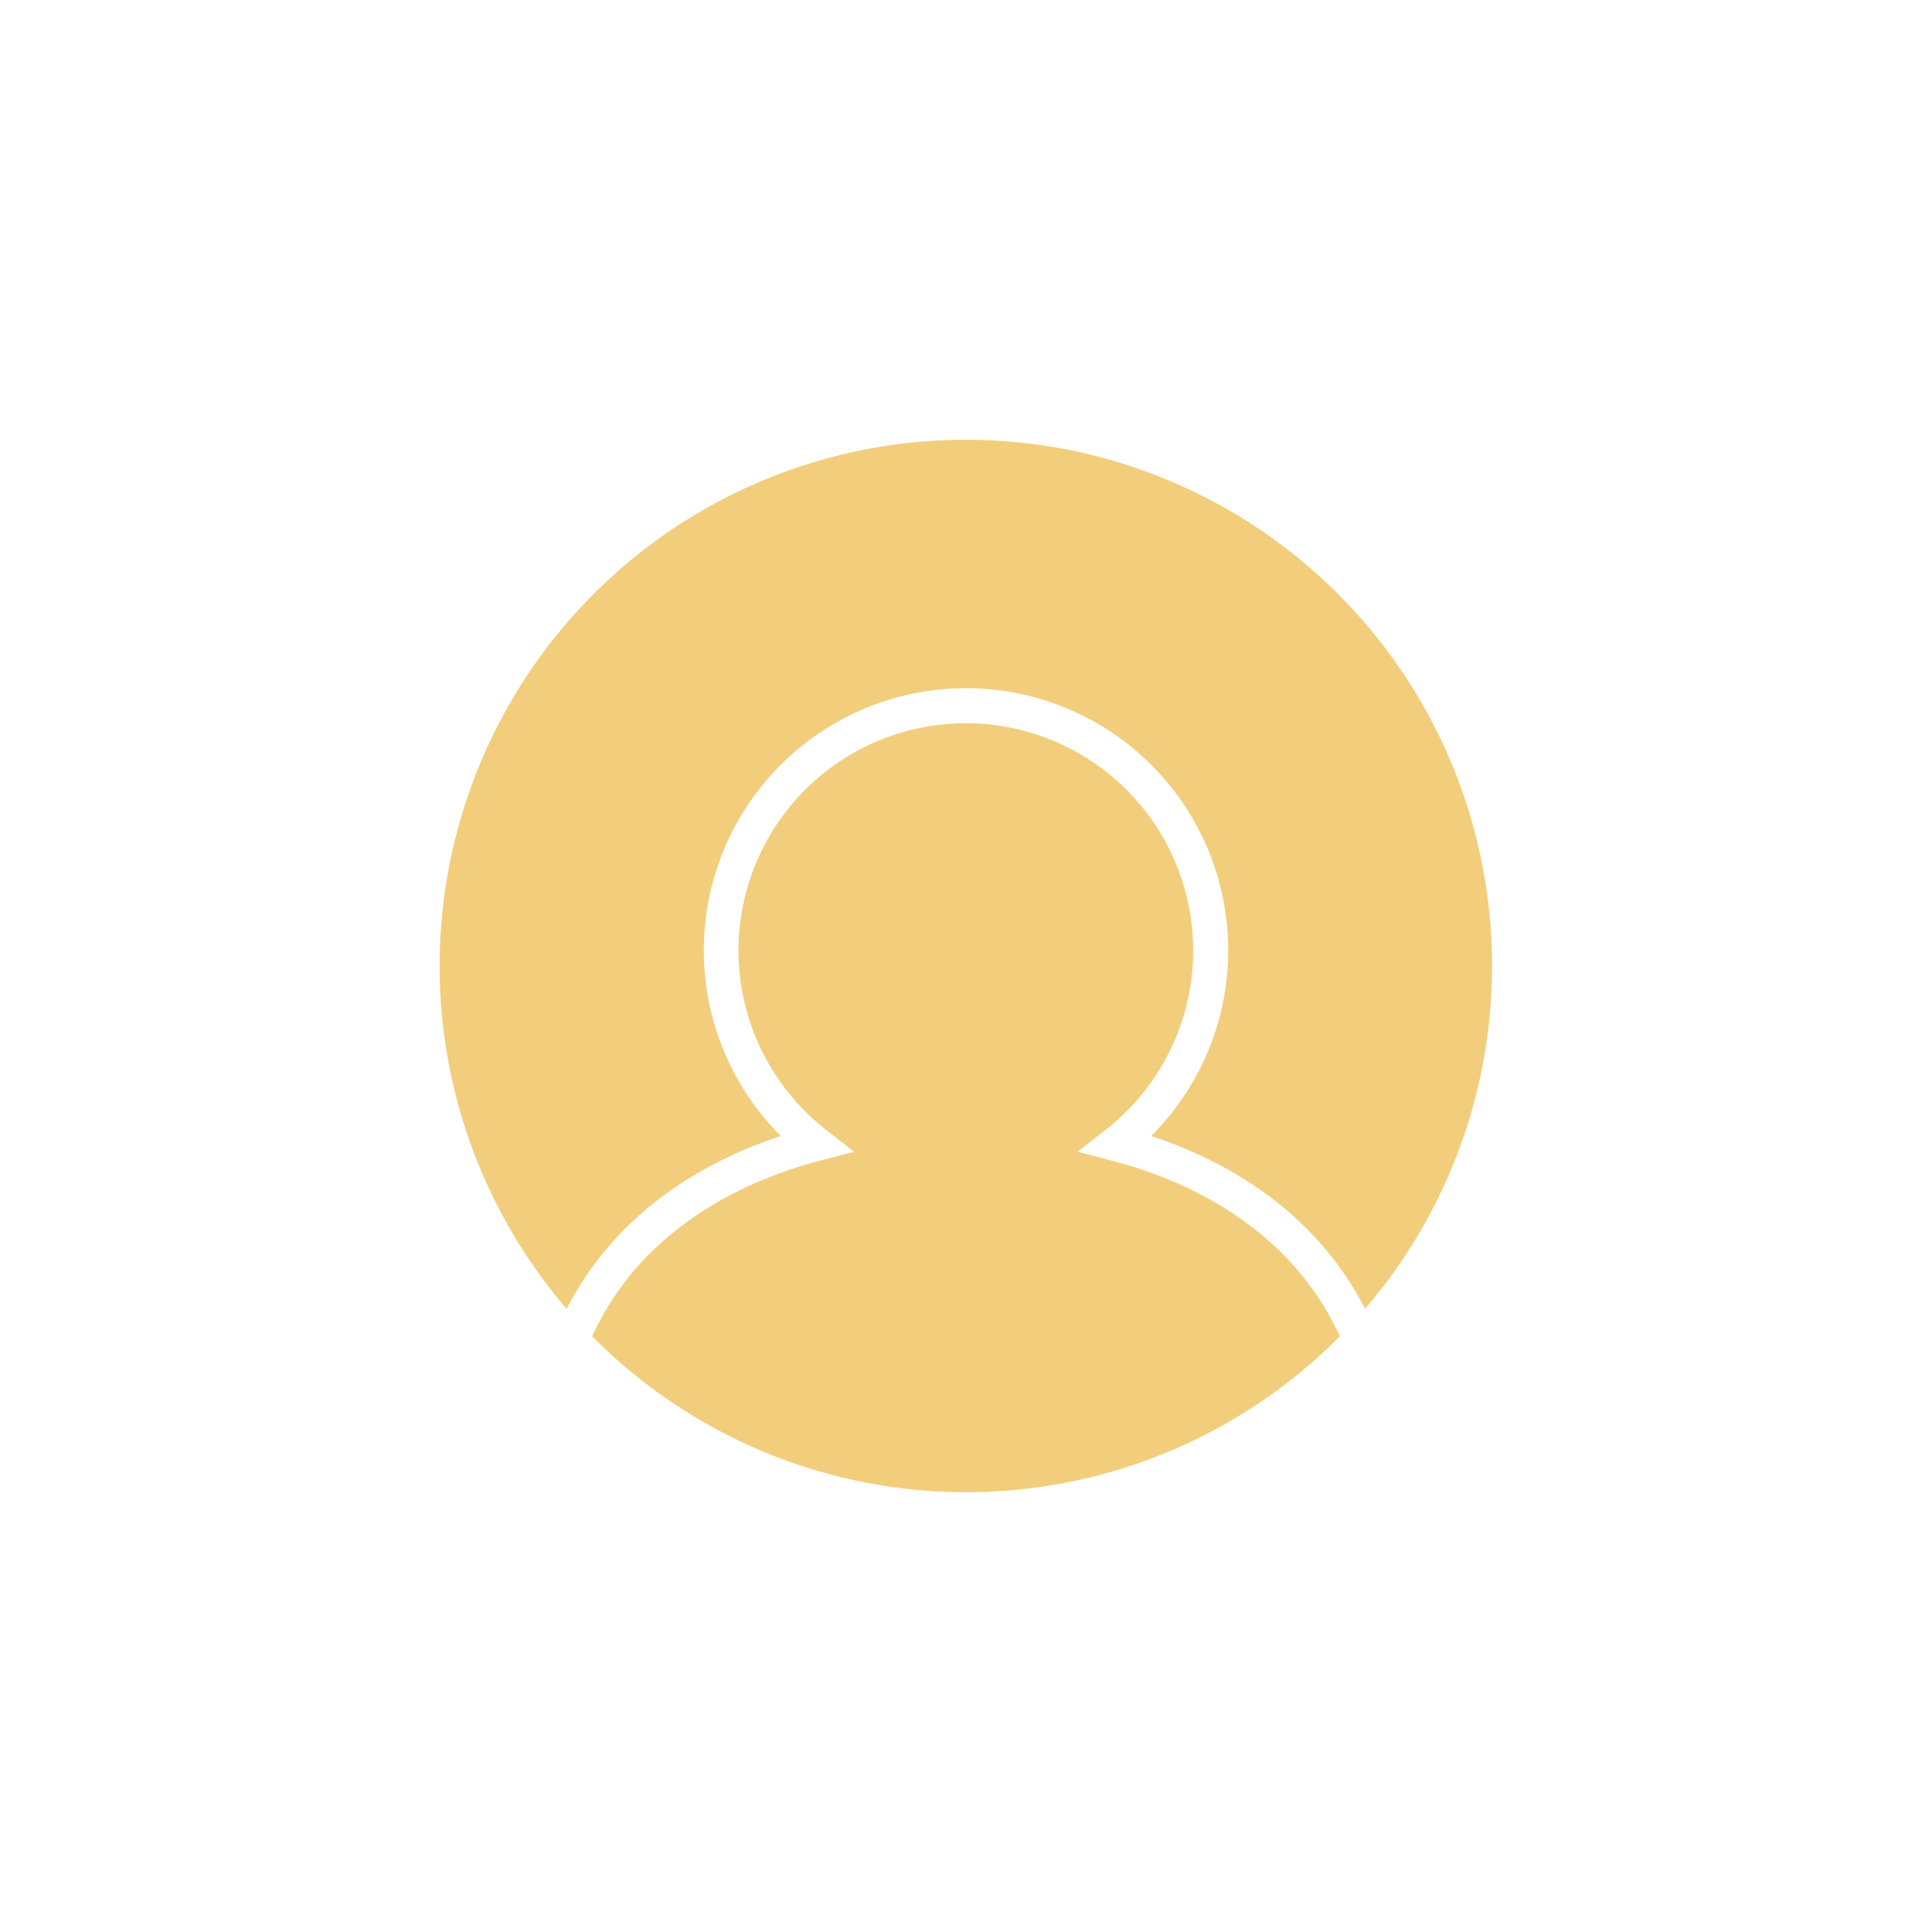 <svg id="Calque_1" data-name="Calque 1" xmlns="http://www.w3.org/2000/svg" viewBox="0 0 240 240"><defs><style>.cls-1{fill:#f2ce7c;}</style></defs><title>pictos_JRS</title><path class="cls-1" d="M97,141.12a32.57,32.57,0,1,1,46,0c12.41,4.11,21.49,11.53,26.57,21.47a65.37,65.37,0,1,0-99.18,0C75.49,152.65,84.57,145.23,97,141.12Z"/><path class="cls-1" d="M78.91,157.67A35.12,35.12,0,0,0,73.56,166a65.36,65.36,0,0,0,92.88,0,35.12,35.12,0,0,0-5.35-8.33c-5.43-6.3-13.38-11-23-13.49l-4.23-1.11,3.45-2.69a28.24,28.24,0,1,0-34.66,0l3.45,2.69-4.23,1.11C92.29,146.7,84.34,151.37,78.91,157.67Z"/></svg>